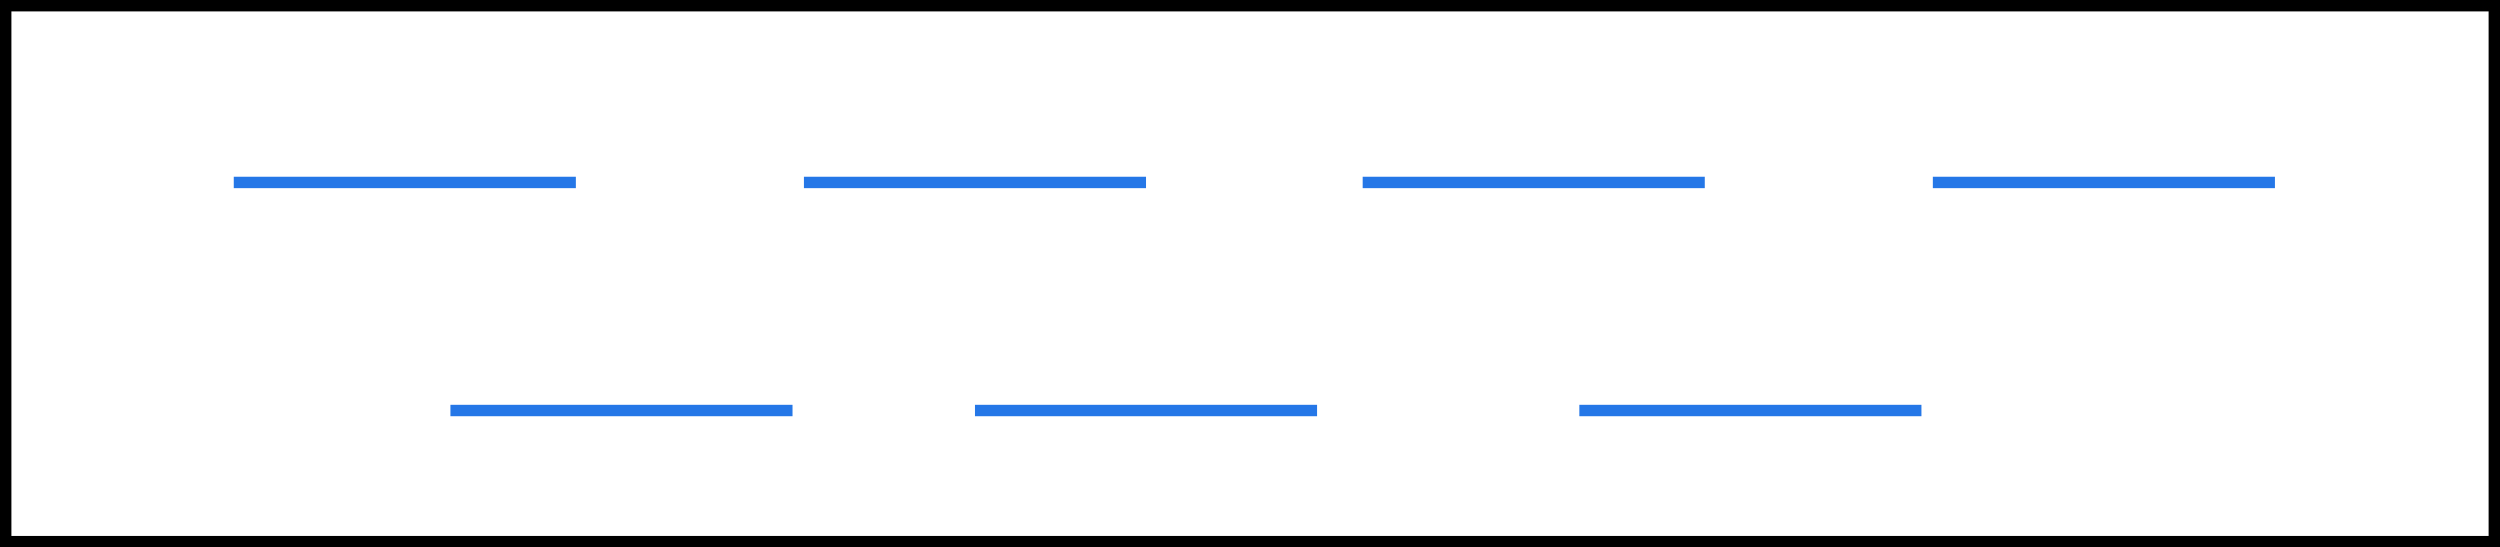 <svg xmlns="http://www.w3.org/2000/svg" width="219.237" height="48" viewBox="0 0 219.237 48"><g transform="translate(-375.5 -237.5)"><line x2="30" transform="translate(396 253.5)" fill="none" stroke="#2577e7" stroke-miterlimit="10" stroke-width="1"/><line x2="30" transform="translate(446 253.5)" fill="none" stroke="#2577e7" stroke-miterlimit="10" stroke-width="1"/><line x2="30" transform="translate(415 273.5)" fill="none" stroke="#2577e7" stroke-miterlimit="10" stroke-width="1"/><line x2="30" transform="translate(495 253.5)" fill="none" stroke="#2577e7" stroke-miterlimit="10" stroke-width="1"/><line x2="30" transform="translate(545 253.5)" fill="none" stroke="#2577e7" stroke-miterlimit="10" stroke-width="1"/><line x2="30" transform="translate(514 273.5)" fill="none" stroke="#2577e7" stroke-miterlimit="10" stroke-width="1"/><line x2="30" transform="translate(461 273.5)" fill="none" stroke="#2577e7" stroke-miterlimit="10" stroke-width="1"/><rect width="218.238" height="47" transform="translate(376 238)" fill="none" stroke="#000" stroke-miterlimit="10" stroke-width="1"/></g></svg>